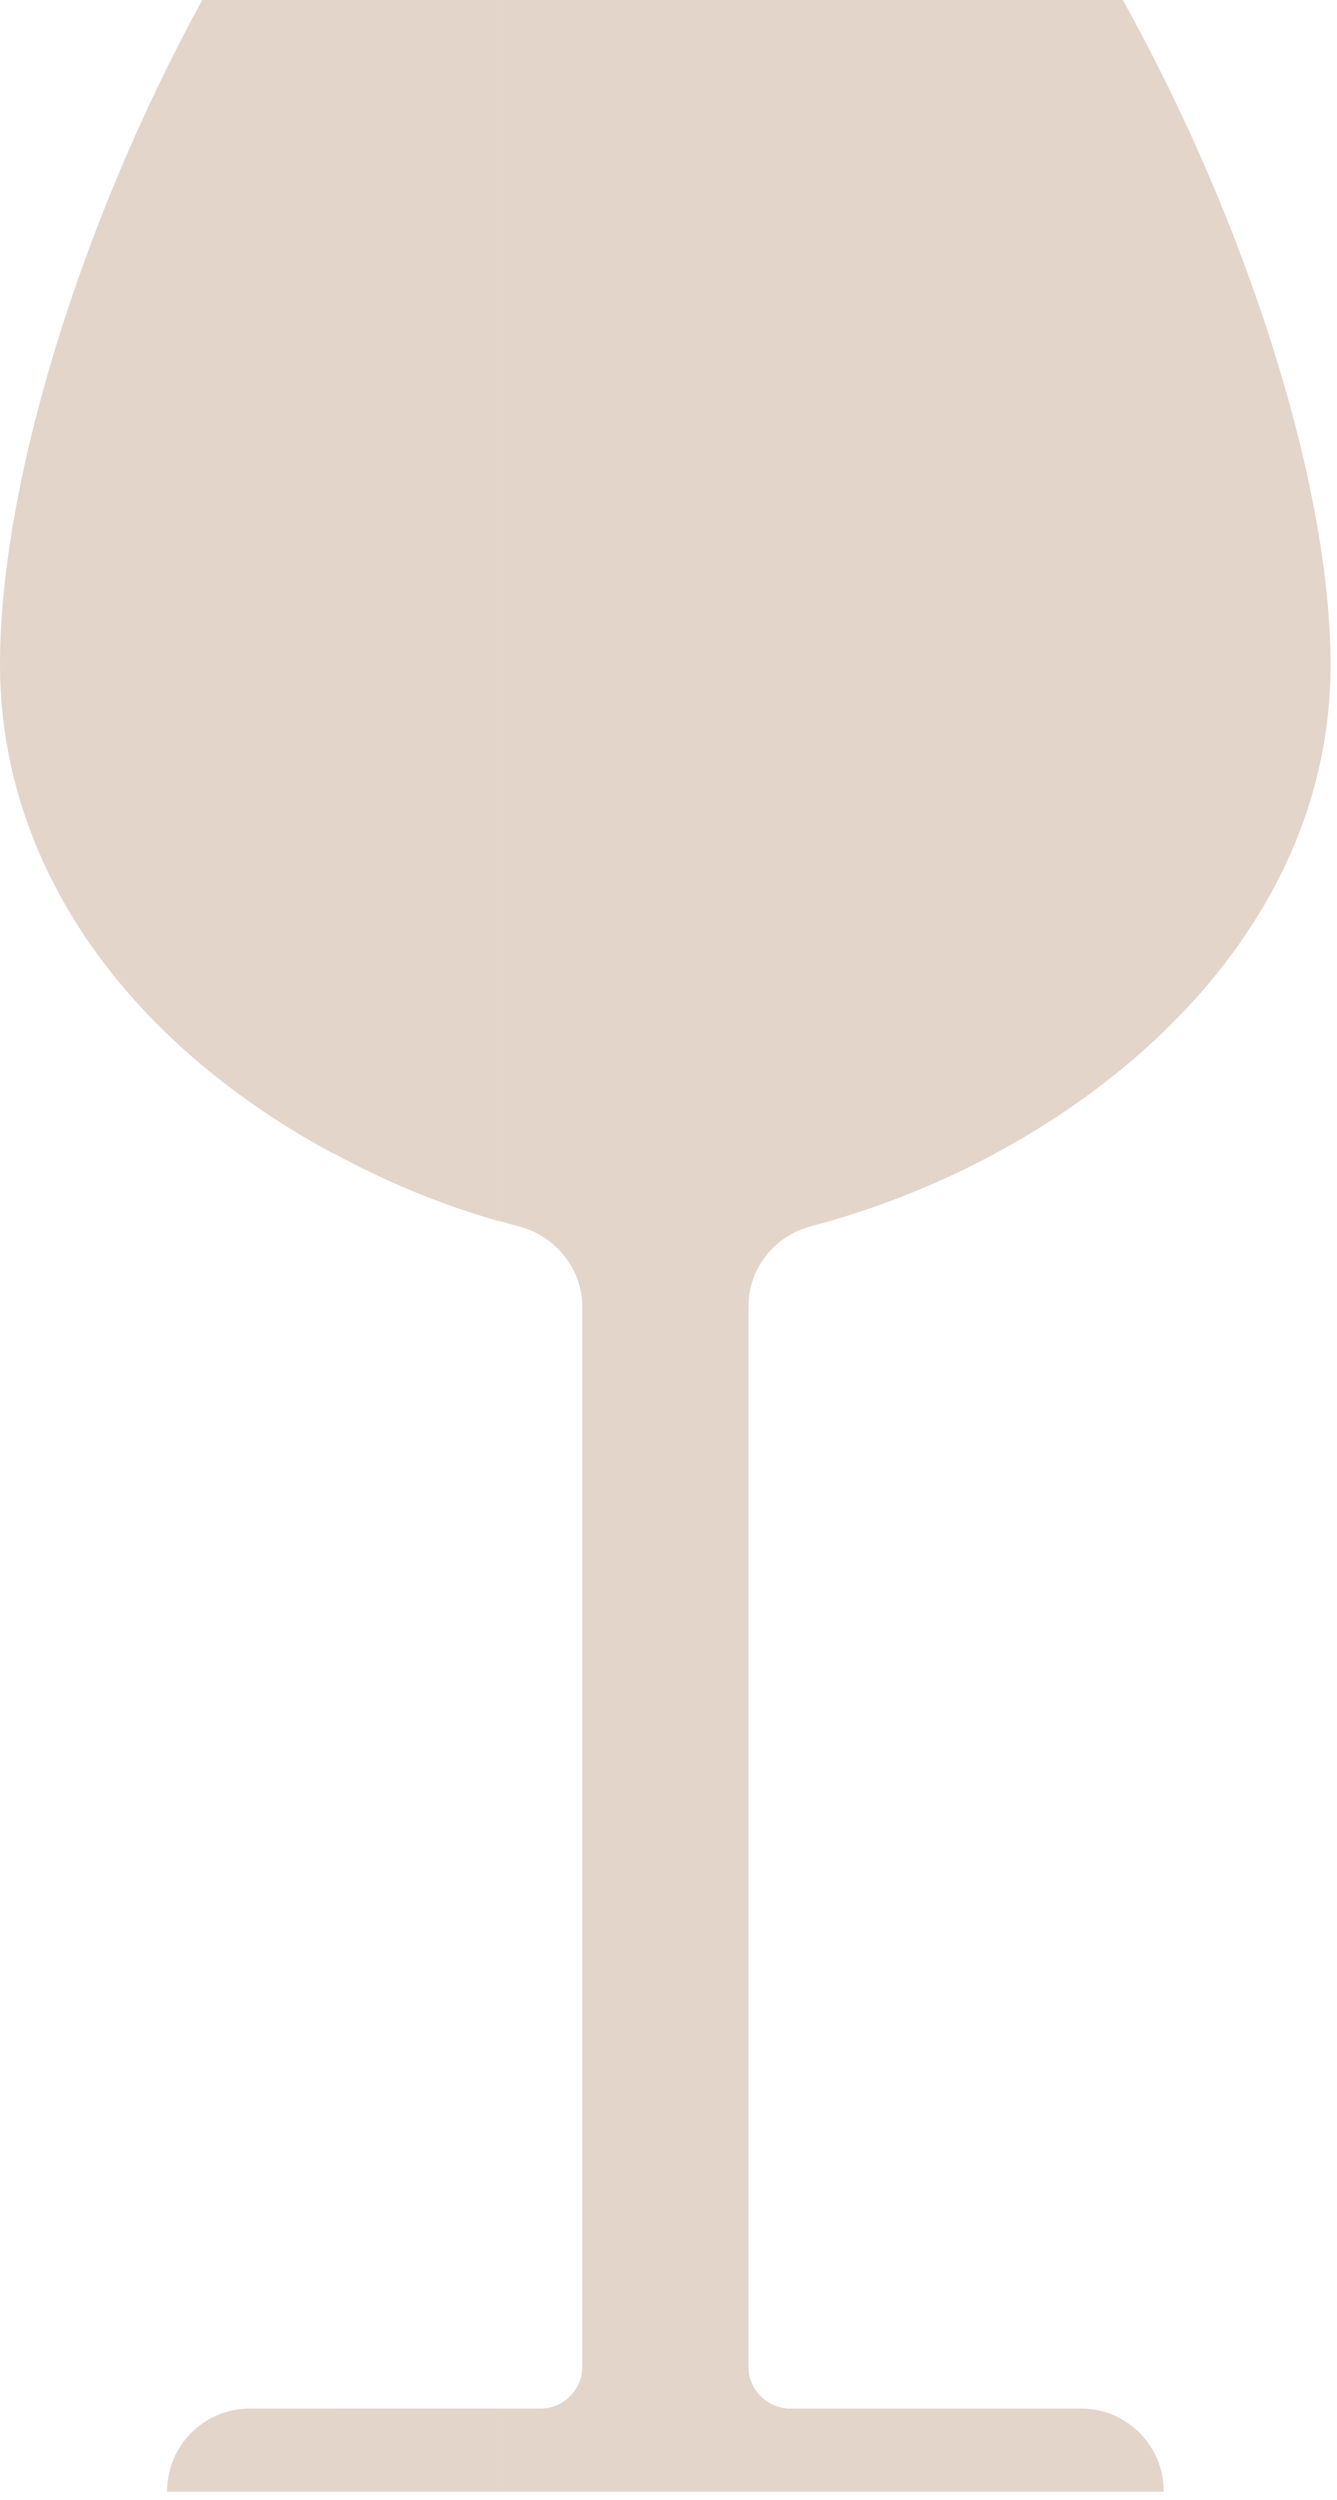 <?xml version="1.0" standalone="no"?>
<svg width="100%" height="100%" viewBox="0 0 161 301" version="1.1" xmlns="http://www.w3.org/2000/svg" xmlns:xlink="http://www.w3.org/1999/xlink" xml:space="preserve" style="fill-rule:evenodd;clip-rule:evenodd;stroke-linejoin:round;stroke-miterlimit:1.414;">
  <g id="Wine Glass">
    <path d="M40.028,138.838c-25.454,-13.774 -40.028,-35.22 -40.028,-58.838c0,-21.606 9.568,-52.977 24.355,-79.998l0.041,-0.002l15.729,0l0,138.918l-0.097,-0.08Z" style="fill:#e3d5ca;fill-rule:nonzero;"/>
    <path d="M40.125,0l0,138.75c-21.38,-11.57 -40,-31.72 -40,-58.75c0,-21.67 9.74,-53.34 24.33,-80l15.67,0Z" style="fill:#e3d5ca;fill-rule:nonzero;"/>
    <path d="M20.125,300c0,-5.569 4.431,-10 10,-10l10,0l0,10l-20,0Z" style="fill:#e3d5ca;fill-rule:nonzero;"/>
    <path d="M40.125,290l0,10l-20,0c0,-5.52 4.48,-10 10,-10l10,0Z" style="fill:#e3d5ca;fill-rule:nonzero;"/>
    <path d="M60.048,147.027c-6.827,-1.939 -13.487,-4.694 -19.945,-8.188l0.022,-0.029l0,-138.81l20,0.001l0,147.062l-0.077,-0.036Z" style="fill:#e3d5ca;fill-rule:nonzero;"/>
    <path d="M60.125,0l0,146.93c-6.62,-1.88 -13.44,-4.63 -20,-8.18l0,-138.75l20,0Z" style="fill:#e3d5ca;fill-rule:nonzero;"/>
    <rect x="40.125" y="290" width="20" height="10" style="fill:#e3d5ca;fill-rule:nonzero;"/>
    <rect x="40.125" y="290" width="20" height="10" style="fill:#e3d5ca;fill-rule:nonzero;"/>
    <path d="M60.125,300l0,-10l5.01,0c2.696,0 4.99,-2.294 4.99,-4.99l0,-127.64c0,-4.563 -3.181,-8.557 -7.665,-9.713c-0.771,-0.2 -1.517,-0.411 -2.287,-0.631l-0.048,-0.02l0,-147.006l20,0l0,300l-20,0Z" style="fill:#e3d5ca;fill-rule:nonzero;"/>
    <path d="M80.125,0l0,300l-20,0l0,-10l5.01,0c2.76,0 4.99,-2.23 4.99,-4.99l0,-127.64c0,-4.65 -3.19,-8.65 -7.69,-9.81c-0.77,-0.2 -1.54,-0.41 -2.31,-0.63l0,-146.93l20,0Z" style="fill:#e3d5ca;fill-rule:nonzero;"/>
    <path d="M80.125,300l0,-300l55.059,0l0.028,0.002c15.195,27.333 25.013,58.729 25.013,80.023c0,35.244 -32.435,59.744 -62.525,67.604c-4.43,1.155 -7.575,5.104 -7.575,9.621l0,127.75c0,2.702 2.298,5 5,5l35,0c2.696,0 5.182,1.001 7.091,2.909c1.908,1.909 2.909,4.395 2.909,7.091l-60,0Z" style="fill:#e3d5ca;fill-rule:nonzero;"/>
    <path d="M90.125,157.25l0,127.75c0,2.76 2.24,5 5,5l35,0c2.76,0 5.26,1.12 7.07,2.93c1.81,1.81 2.93,4.31 2.93,7.07l-60,0l0,-300l55,0c14.82,26.66 25,58.33 25,80c0,36.21 -33.92,60.08 -62.4,67.52c-4.45,1.16 -7.6,5.12 -7.6,9.73" style="fill:#e3d5ca;fill-rule:nonzero;"/>
  </g>
</svg>

